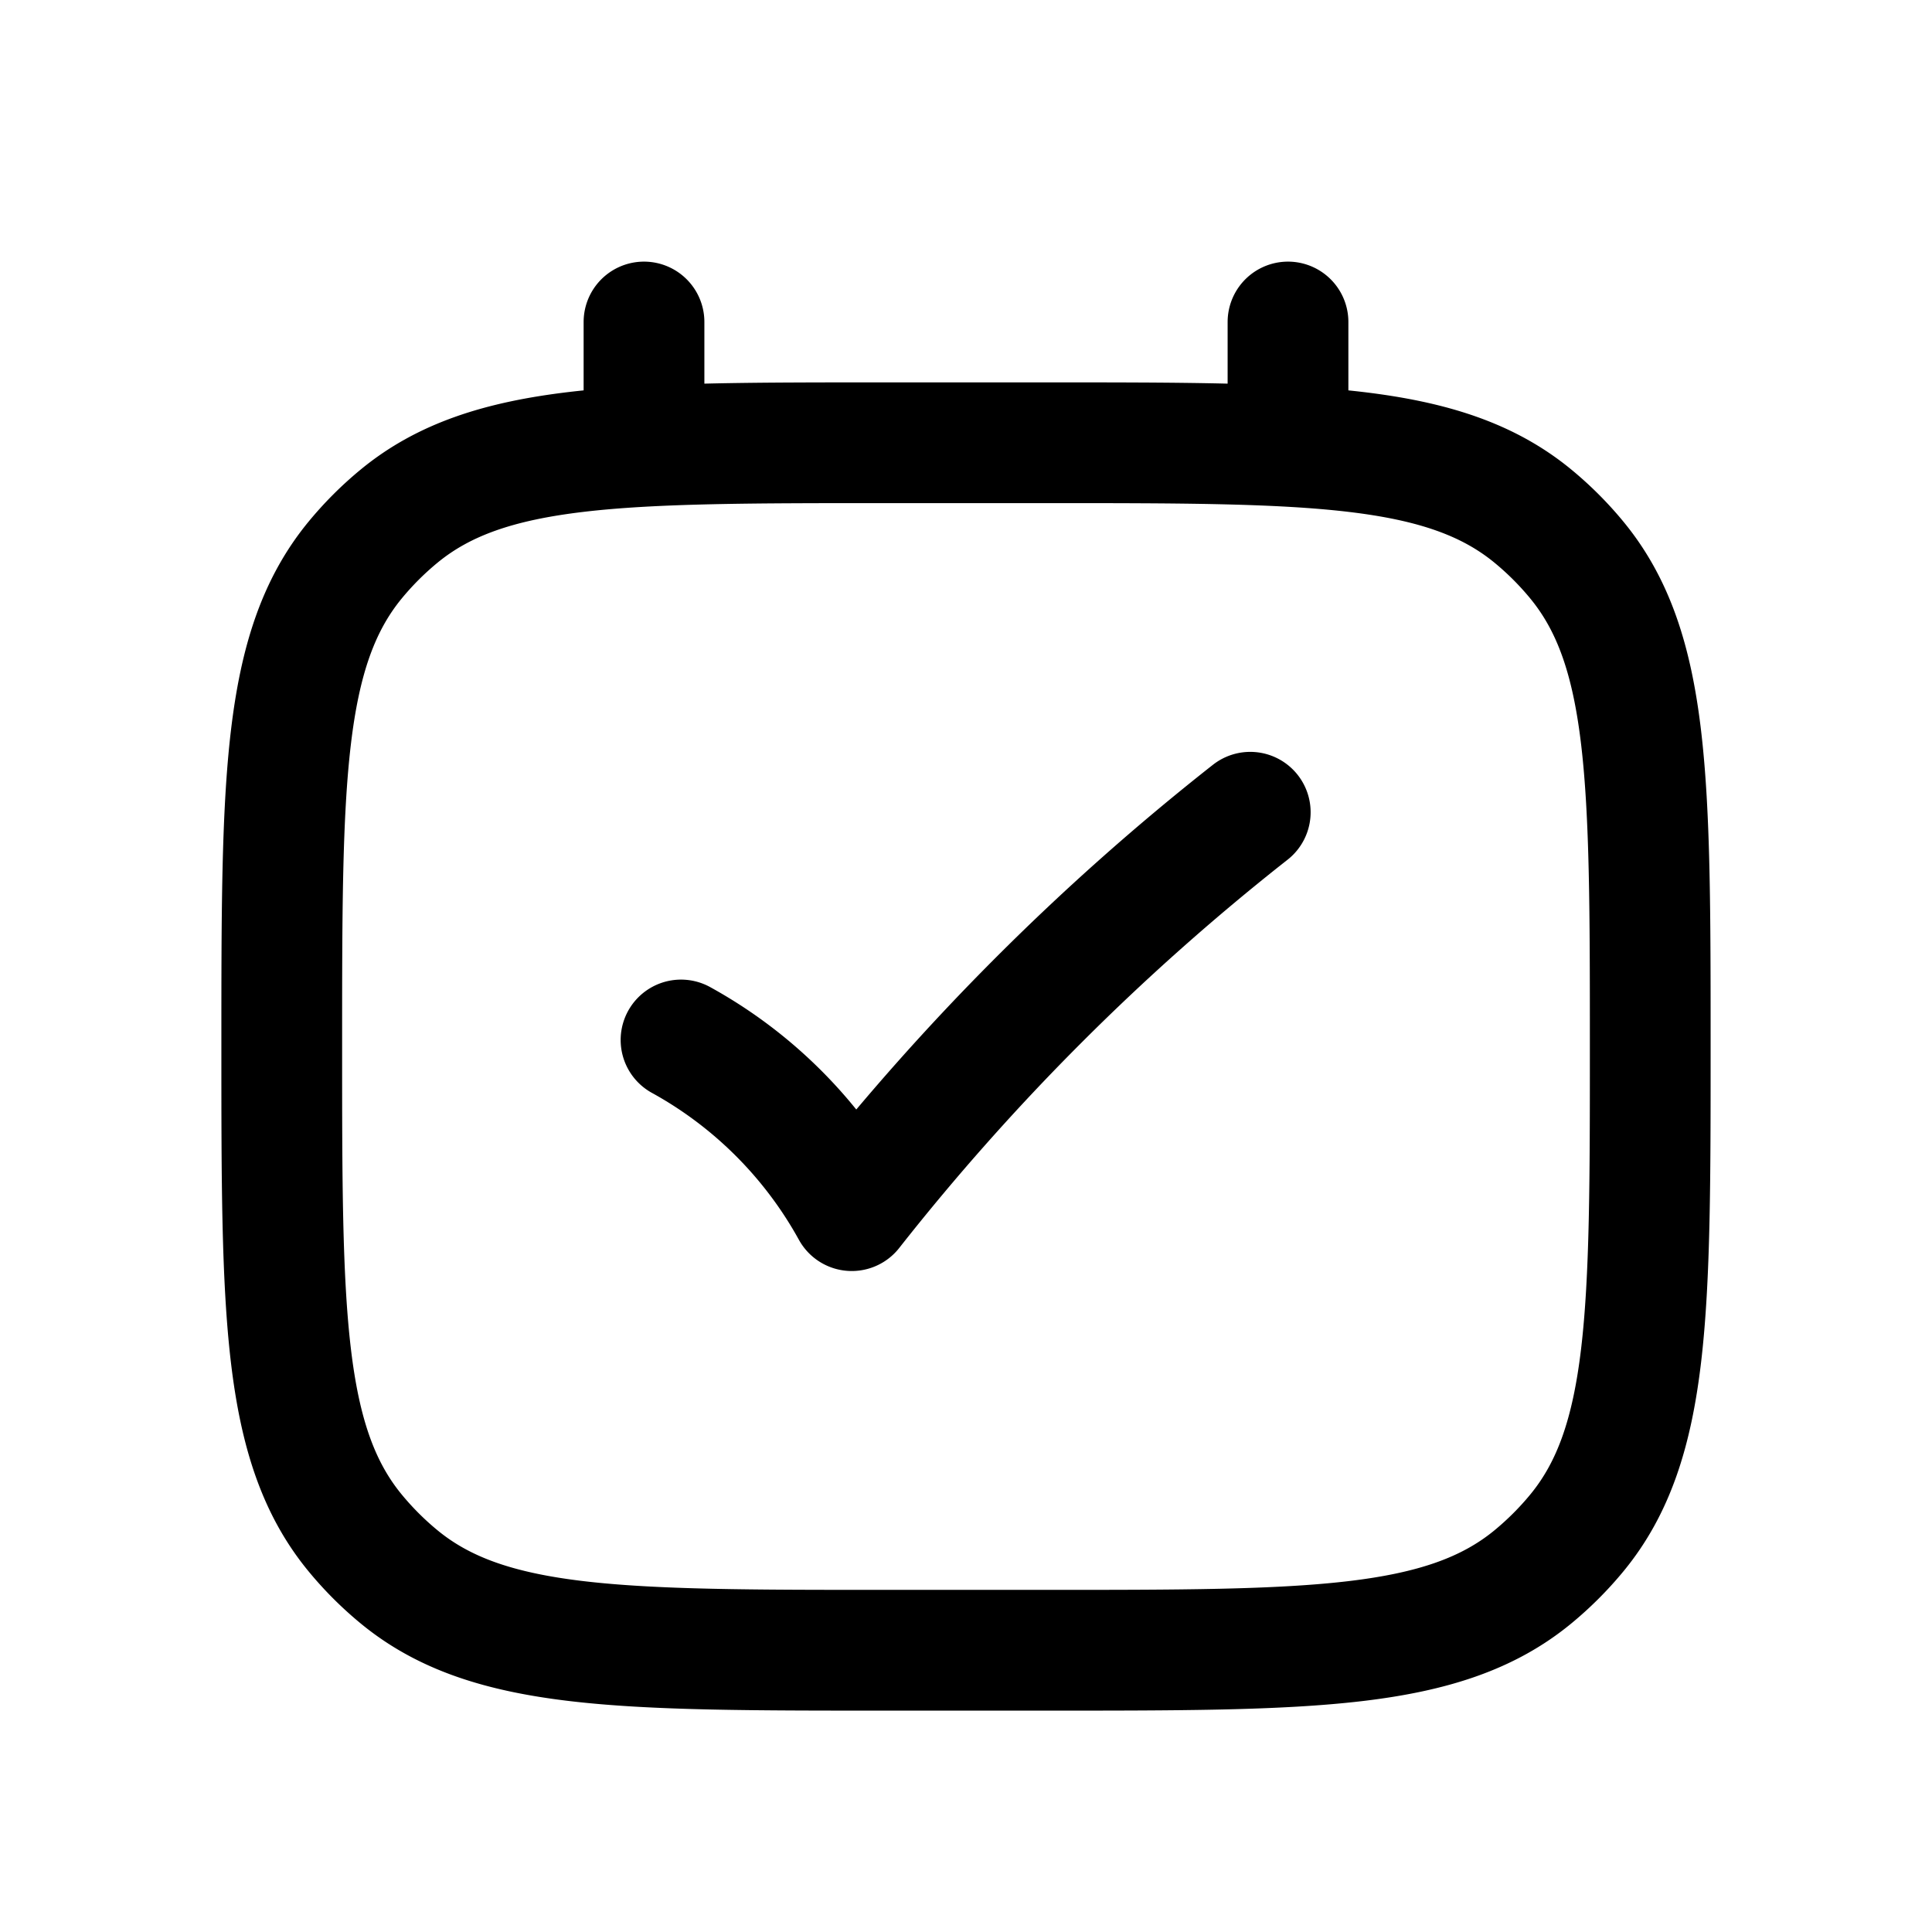 <svg xmlns="http://www.w3.org/2000/svg" width="24" height="24" viewBox="0 0 24 24" fill="none">
    <path stroke="currentColor" stroke-linecap="round" stroke-linejoin="round" stroke-width="1.5" d="M16 4v1.5M8 4v1.5m.46 7.419a5.39 5.39 0 0 1 2.121 2.12 29.547 29.547 0 0 1 4.95-4.949M11 20.5h2c3.288 0 4.931 0 6.038-.908.202-.166.388-.352.554-.554.908-1.107.908-2.75.908-6.038v0c0-3.287 0-4.931-.908-6.038a4 4 0 0 0-.554-.554C17.93 5.5 16.288 5.5 13 5.5h-2c-3.287 0-4.931 0-6.038.908a4 4 0 0 0-.554.554C3.5 8.07 3.5 9.712 3.5 13v0c0 3.288 0 4.931.908 6.038a4 4 0 0 0 .554.554c1.107.908 2.75.908 6.038.908"/>
</svg>